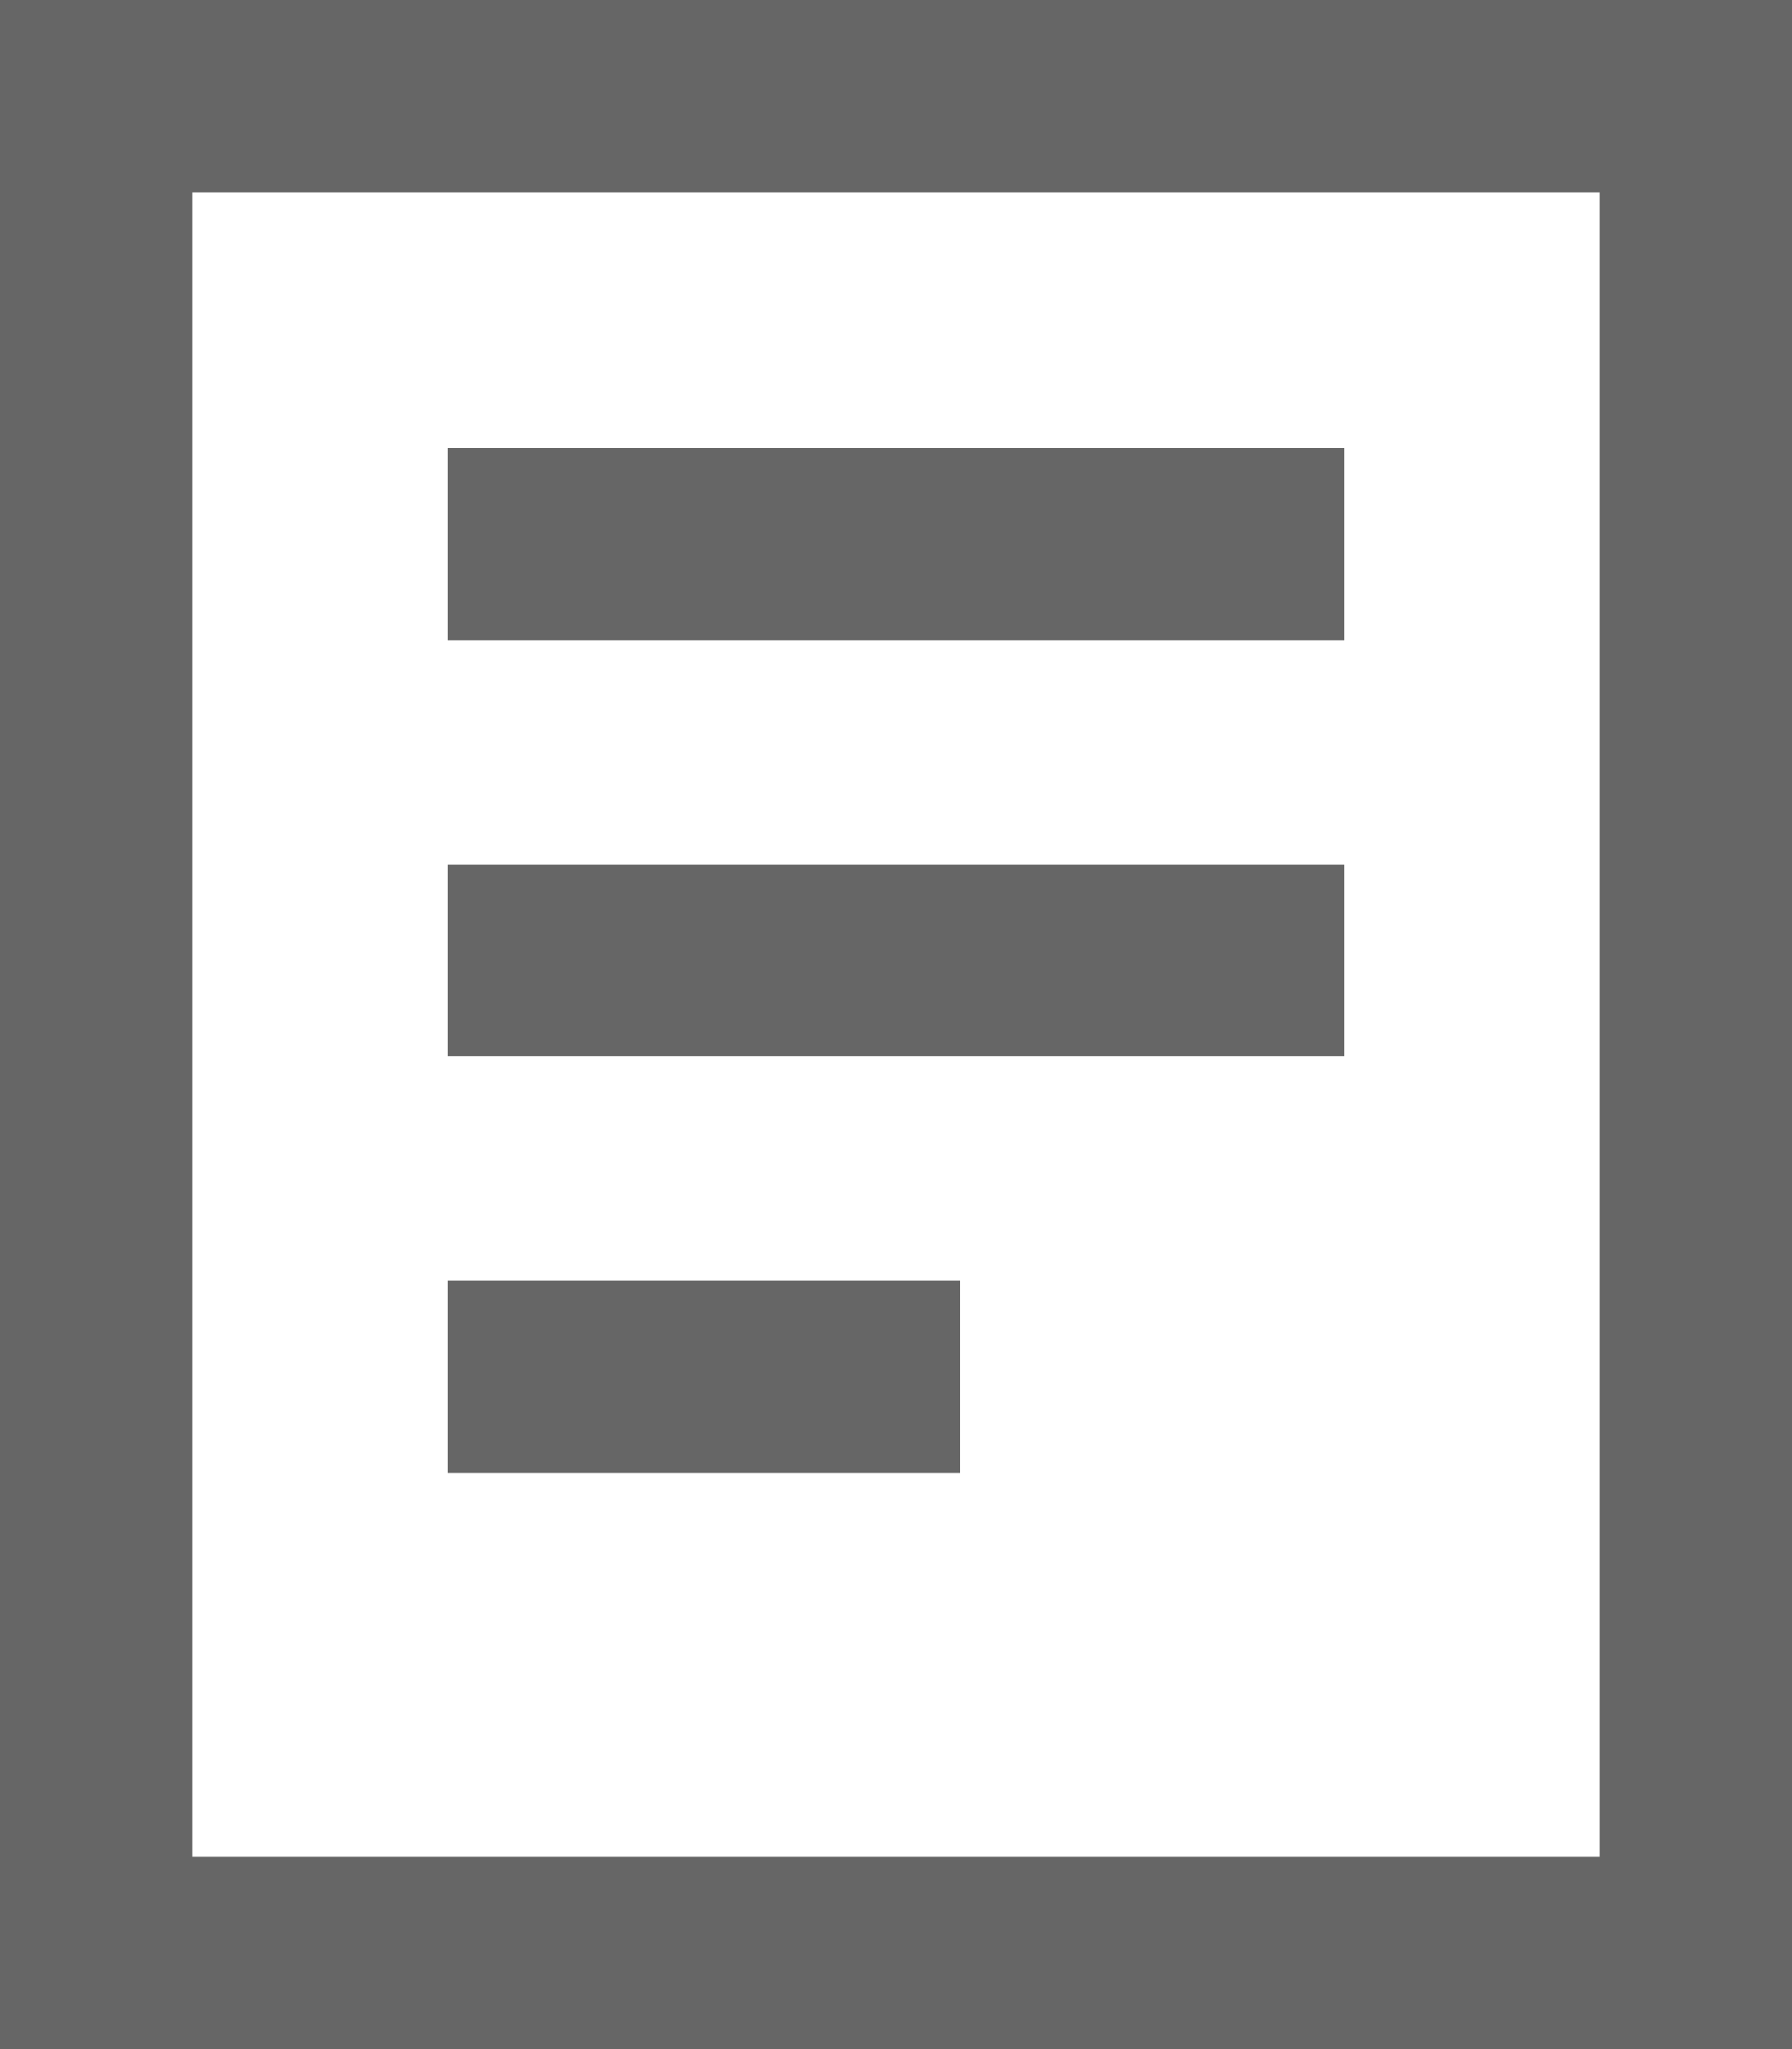 <?xml version="1.0" encoding="UTF-8"?>
<svg id="Layer_2" data-name="Layer 2" xmlns="http://www.w3.org/2000/svg" viewBox="0 0 14 16">
  <defs>
    <style>
      .cls-1 {
        fill: #666;
      }
    </style>
  </defs>
  <g id="Layer_1-2" data-name="Layer 1">
    <path class="cls-1" d="m0,0v16h14V0H0Zm12.5,14.5H1.5V1.5h11v13Z"/>
    <rect class="cls-1" x="3.5" y="3.5" width="7" height="1.5"/>
    <rect class="cls-1" x="3.5" y="6.75" width="7" height="1.5"/>
    <rect class="cls-1" x="3.5" y="10" width="4" height="1.5"/>
  </g>
</svg>
